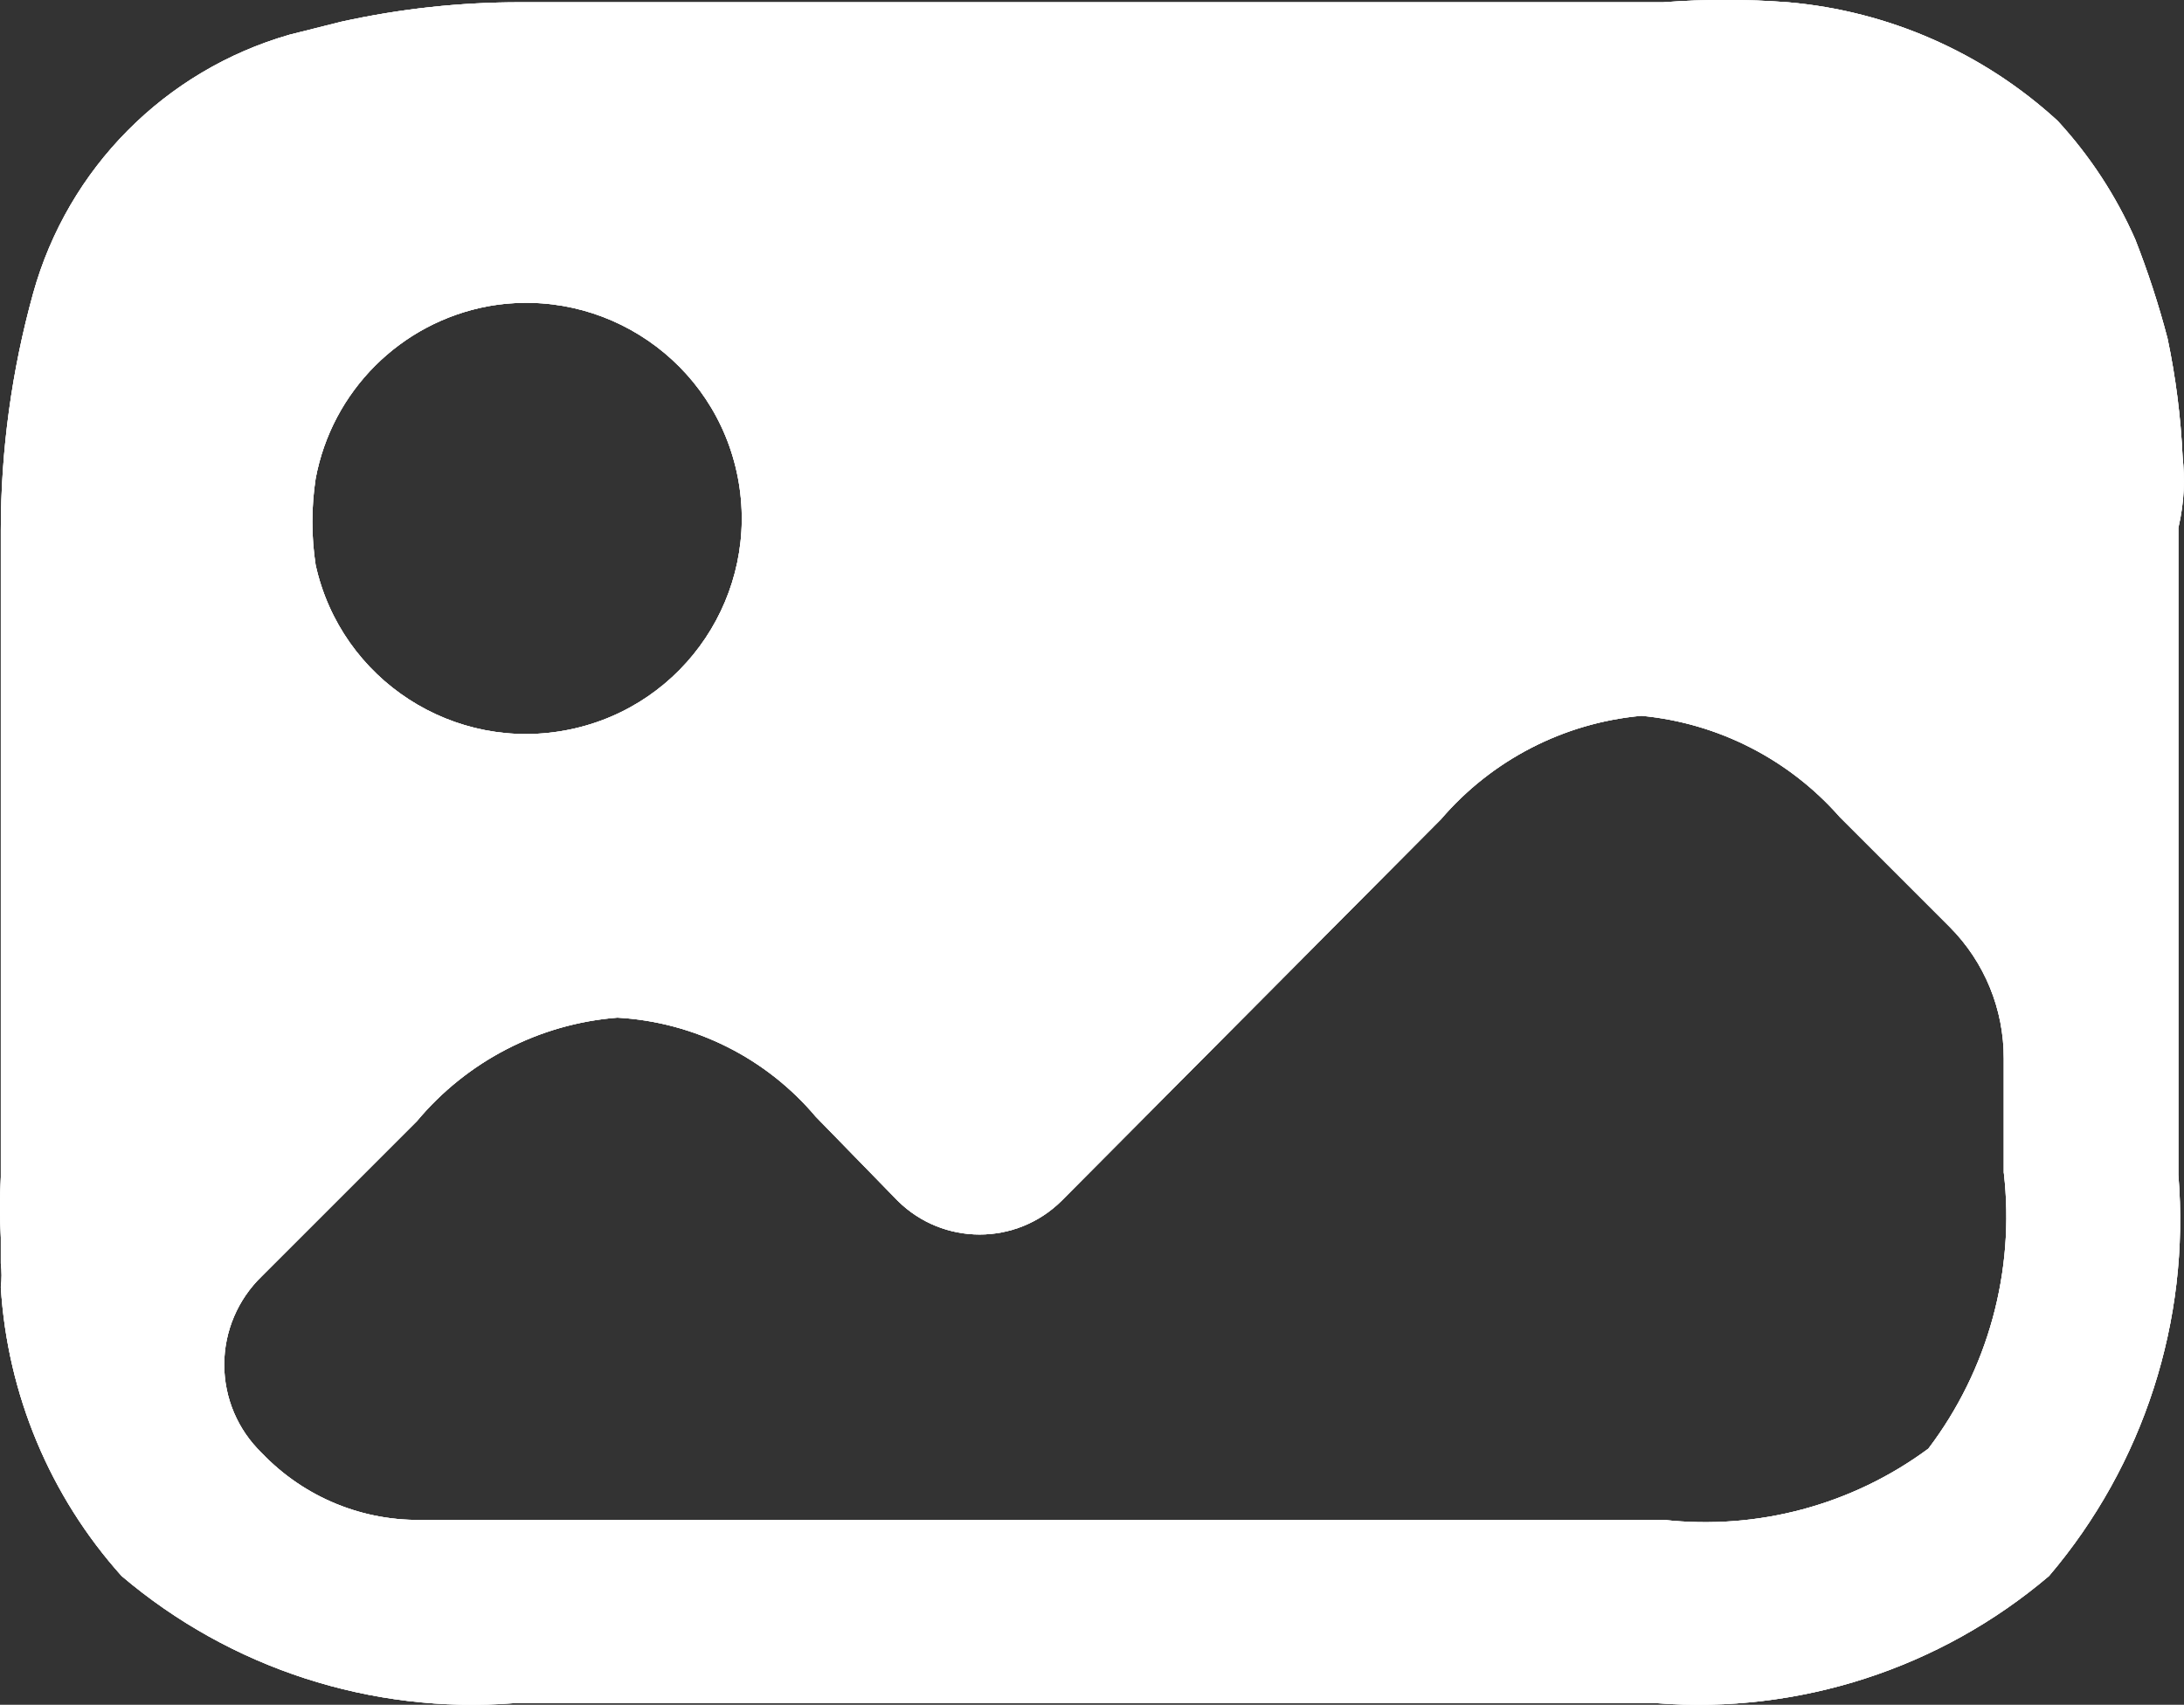 <svg version="1.1" xmlns="http://www.w3.org/2000/svg" xmlns:xlink="http://www.w3.org/1999/xlink" width="31.831" height="24.85" viewBox="0,0,31.831,24.85"><rect x="0" y="0" width="31.831" height="24.85" fill="#333333" stroke="none"/><g transform="translate(-22.835,-211.849)"><g data-paper-data="{&quot;isPaintingLayer&quot;:true}" fill="#ffffff" fill-rule="nonzero" stroke="none" stroke-width="1" stroke-linecap="butt" stroke-linejoin="miter" stroke-miterlimit="10" stroke-dasharray="" stroke-dashoffset="0" style="mix-blend-mode: normal"><path d="M54.584,219.55v9.427c0.173,2.121 -0.506,4.224 -1.885,5.845c-1.587,1.349 -3.643,2.015 -5.719,1.854h-16.654c-2.076,0.161 -4.132,-0.505 -5.719,-1.854c-1.044,-1.165 -1.664,-2.649 -1.76,-4.211v0c0.014,-0.115 0.014,-0.231 0,-0.346c0,-0.126 0,-0.377 0,-0.377c-0.016,-0.293 -0.016,-0.587 0,-0.88v-9.427c0,-1.168 0.159,-2.331 0.471,-3.456c0.506,-1.822 1.922,-3.25 3.739,-3.771l0.754,-0.189c0.856,-0.189 1.731,-0.284 2.608,-0.283h16.654c0.607,-0.046 1.216,-0.046 1.823,0c1.464,0.127 2.845,0.735 3.928,1.728c0.47,0.51 0.852,1.094 1.131,1.728c0.185,0.472 0.343,0.955 0.471,1.445c0.12,0.569 0.193,1.147 0.22,1.728c0.031,0.314 0.031,0.628 -0.063,1.037zM27.435,218.827c-0.063,0.417 -0.063,0.84 0,1.257c0.371,1.679 2.022,2.748 3.705,2.399c1.683,-0.348 2.774,-1.985 2.449,-3.673c-0.326,-1.688 -1.948,-2.801 -3.64,-2.497c-1.277,0.238 -2.276,1.237 -2.514,2.514zM52.039,228.945v-1.665c0.003,-0.718 -0.28,-1.408 -0.786,-1.917l-1.603,-1.603c-0.74,-0.843 -1.774,-1.371 -2.891,-1.477c-1.133,0.103 -2.182,0.644 -2.922,1.508l-5.53,5.562c-0.661,0.655 -1.727,0.655 -2.388,0l-1.194,-1.225c-0.724,-0.859 -1.769,-1.382 -2.891,-1.445c-1.137,0.089 -2.191,0.633 -2.922,1.508l-2.262,2.262c-0.349,0.338 -0.547,0.802 -0.547,1.288c0,0.486 0.197,0.951 0.547,1.288v0c0.62,0.651 1.489,1.006 2.388,0.974h18.037c1.373,0.155 2.754,-0.215 3.865,-1.037c0.871,-1.149 1.265,-2.59 1.1,-4.022z"/><path d="M54.584,219.55v9.427c0.173,2.121 -0.506,4.224 -1.885,5.845c-1.587,1.349 -3.643,2.015 -5.719,1.854h-16.654c-2.076,0.161 -4.132,-0.505 -5.719,-1.854c-1.044,-1.165 -1.664,-2.649 -1.76,-4.211v0c0.014,-0.115 0.014,-0.231 0,-0.346c0,-0.126 0,-0.377 0,-0.377c-0.016,-0.293 -0.016,-0.587 0,-0.88v-9.427c0,-1.168 0.159,-2.331 0.471,-3.456c0.506,-1.822 1.922,-3.25 3.739,-3.771l0.754,-0.189c0.856,-0.189 1.731,-0.284 2.608,-0.283h16.654c0.607,-0.046 1.216,-0.046 1.823,0c1.464,0.127 2.845,0.735 3.928,1.728c0.47,0.51 0.852,1.094 1.131,1.728c0.185,0.472 0.343,0.955 0.471,1.445c0.12,0.569 0.193,1.147 0.22,1.728c0.031,0.314 0.031,0.628 -0.063,1.037zM27.435,218.827c-0.063,0.417 -0.063,0.84 0,1.257c0.371,1.679 2.022,2.748 3.705,2.399c1.683,-0.348 2.774,-1.985 2.449,-3.673c-0.326,-1.688 -1.948,-2.801 -3.64,-2.497c-1.277,0.238 -2.276,1.237 -2.514,2.514zM52.039,228.945v-1.665c0.003,-0.718 -0.28,-1.408 -0.786,-1.917l-1.603,-1.603c-0.74,-0.843 -1.774,-1.371 -2.891,-1.477c-1.133,0.103 -2.182,0.644 -2.922,1.508l-5.53,5.562c-0.661,0.655 -1.727,0.655 -2.388,0l-1.194,-1.225c-0.724,-0.859 -1.769,-1.382 -2.891,-1.445c-1.137,0.089 -2.191,0.633 -2.922,1.508l-2.262,2.262c-0.349,0.338 -0.547,0.802 -0.547,1.288c0,0.486 0.197,0.951 0.547,1.288v0c0.62,0.651 1.489,1.006 2.388,0.974h18.037c1.373,0.155 2.754,-0.215 3.865,-1.037c0.871,-1.149 1.265,-2.59 1.1,-4.022z"/><path d="M54.584,219.55v9.427c0.173,2.121 -0.506,4.224 -1.885,5.845c-1.587,1.349 -3.643,2.015 -5.719,1.854h-16.654c-2.076,0.161 -4.132,-0.505 -5.719,-1.854c-1.044,-1.165 -1.664,-2.649 -1.76,-4.211v0c0.014,-0.115 0.014,-0.231 0,-0.346c0,-0.126 0,-0.377 0,-0.377c-0.016,-0.293 -0.016,-0.587 0,-0.88v-9.427c0,-1.168 0.159,-2.331 0.471,-3.456c0.506,-1.822 1.922,-3.25 3.739,-3.771l0.754,-0.189c0.856,-0.189 1.731,-0.284 2.608,-0.283h16.654c0.607,-0.046 1.216,-0.046 1.823,0c1.464,0.127 2.845,0.735 3.928,1.728c0.47,0.51 0.852,1.094 1.131,1.728c0.185,0.472 0.343,0.955 0.471,1.445c0.12,0.569 0.193,1.147 0.22,1.728c0.031,0.314 0.031,0.628 -0.063,1.037zM27.435,218.827c-0.063,0.417 -0.063,0.84 0,1.257c0.371,1.679 2.022,2.748 3.705,2.399c1.683,-0.348 2.774,-1.985 2.449,-3.673c-0.326,-1.688 -1.948,-2.801 -3.64,-2.497c-1.277,0.238 -2.276,1.237 -2.514,2.514zM52.039,228.945v-1.665c0.003,-0.718 -0.28,-1.408 -0.786,-1.917l-1.603,-1.603c-0.74,-0.843 -1.774,-1.371 -2.891,-1.477c-1.133,0.103 -2.182,0.644 -2.922,1.508l-5.53,5.562c-0.661,0.655 -1.727,0.655 -2.388,0l-1.194,-1.225c-0.724,-0.859 -1.769,-1.382 -2.891,-1.445c-1.137,0.089 -2.191,0.633 -2.922,1.508l-2.262,2.262c-0.349,0.338 -0.547,0.802 -0.547,1.288c0,0.486 0.197,0.951 0.547,1.288v0c0.62,0.651 1.489,1.006 2.388,0.974h18.037c1.373,0.155 2.754,-0.215 3.865,-1.037c0.871,-1.149 1.265,-2.59 1.1,-4.022z"/></g></g></svg>